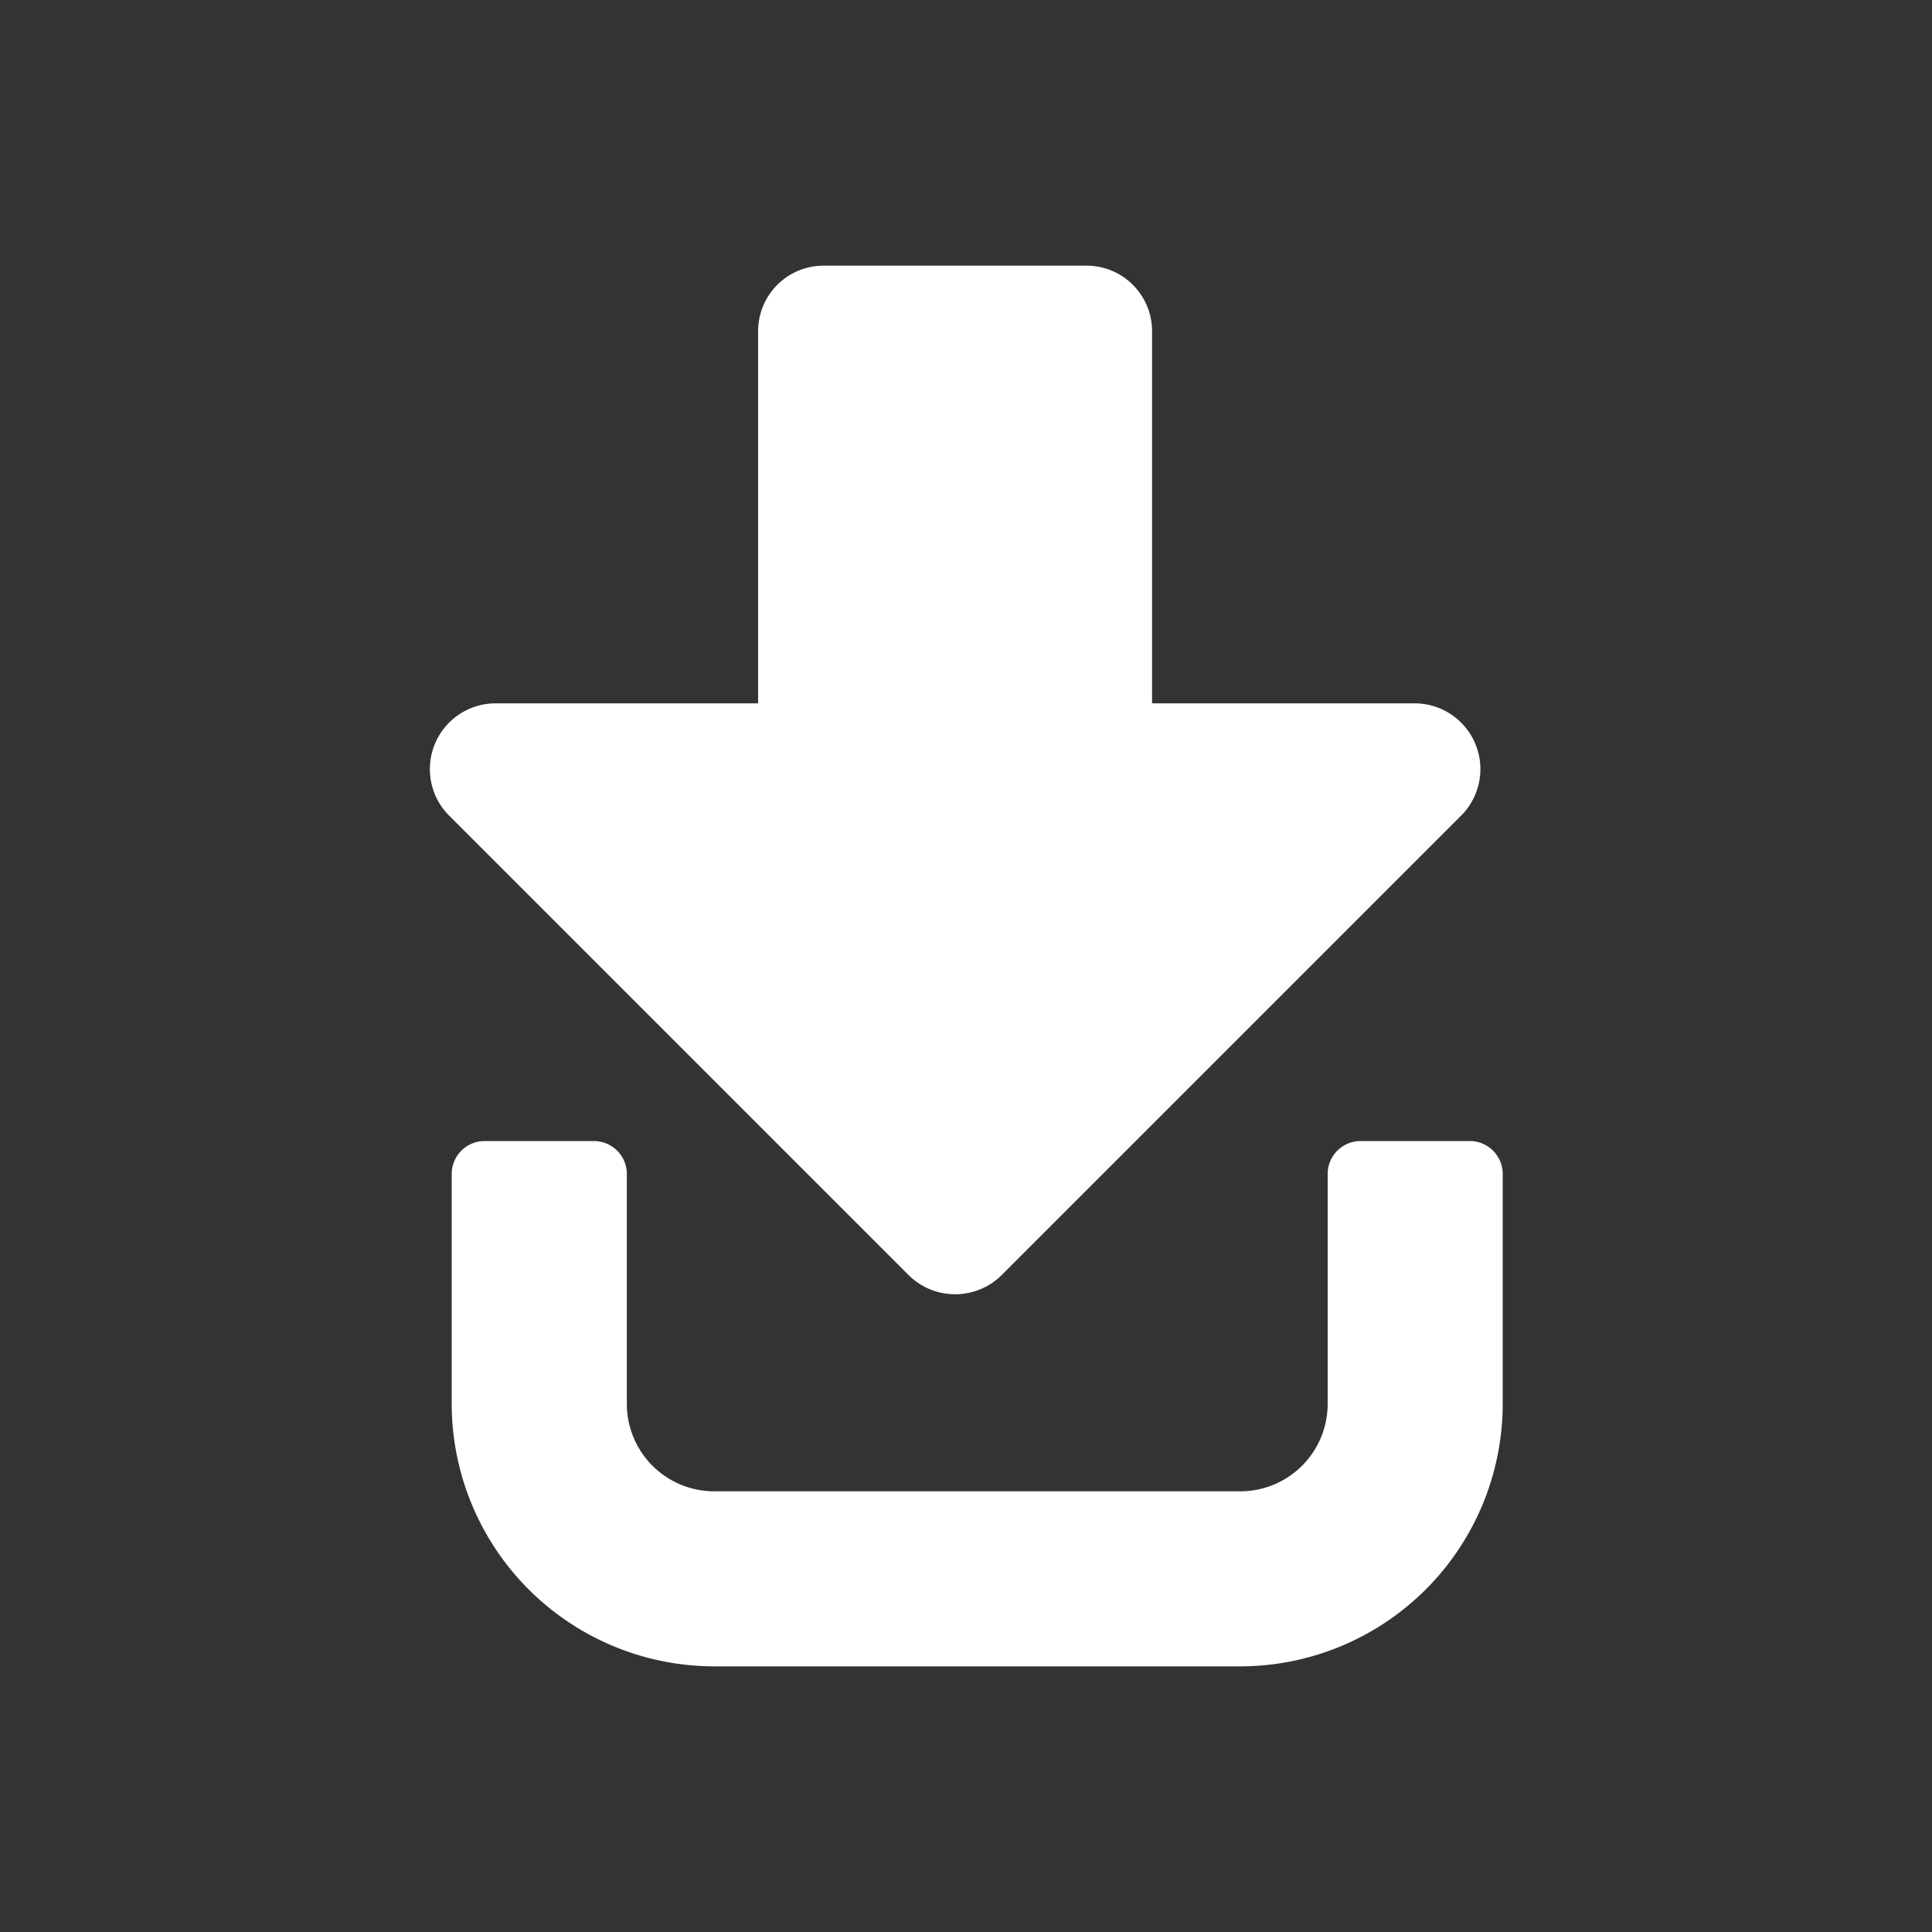 <svg id="ff82e10c-6b14-48a9-a776-06a7f01e54a3" data-name="Button" xmlns="http://www.w3.org/2000/svg" viewBox="0 0 200 200"><rect x="0" y="0" width="200" height="200" fill="#333333" stroke="none"/><defs><style>.b6d955da-1f3c-494b-aee3-e0d1358f433a{fill:#fff;}</style></defs><path class="b6d955da-1f3c-494b-aee3-e0d1358f433a" d="M46.76,145.31V121.52a3.41,3.41,0,0,1,3.4-3.4H61.49a3.41,3.41,0,0,1,3.4,3.4v23.79A9.05,9.05,0,0,0,74,154.38h54.38a9.05,9.05,0,0,0,9.06-9.07V121.52a3.41,3.41,0,0,1,3.4-3.4h11.33a3.41,3.41,0,0,1,3.39,3.4v23.79a27.19,27.19,0,0,1-27.18,27.19H74A27.2,27.2,0,0,1,46.76,145.31ZM103.69,132l47.58-47.58a6.81,6.81,0,0,0-4.82-11.61H119.26V34.3a6.78,6.78,0,0,0-6.79-6.8H85.28a6.78,6.78,0,0,0-6.8,6.8V72.81H51.3a6.81,6.81,0,0,0-4.82,11.61L94.06,132A6.84,6.84,0,0,0,103.69,132Z"/></svg>
